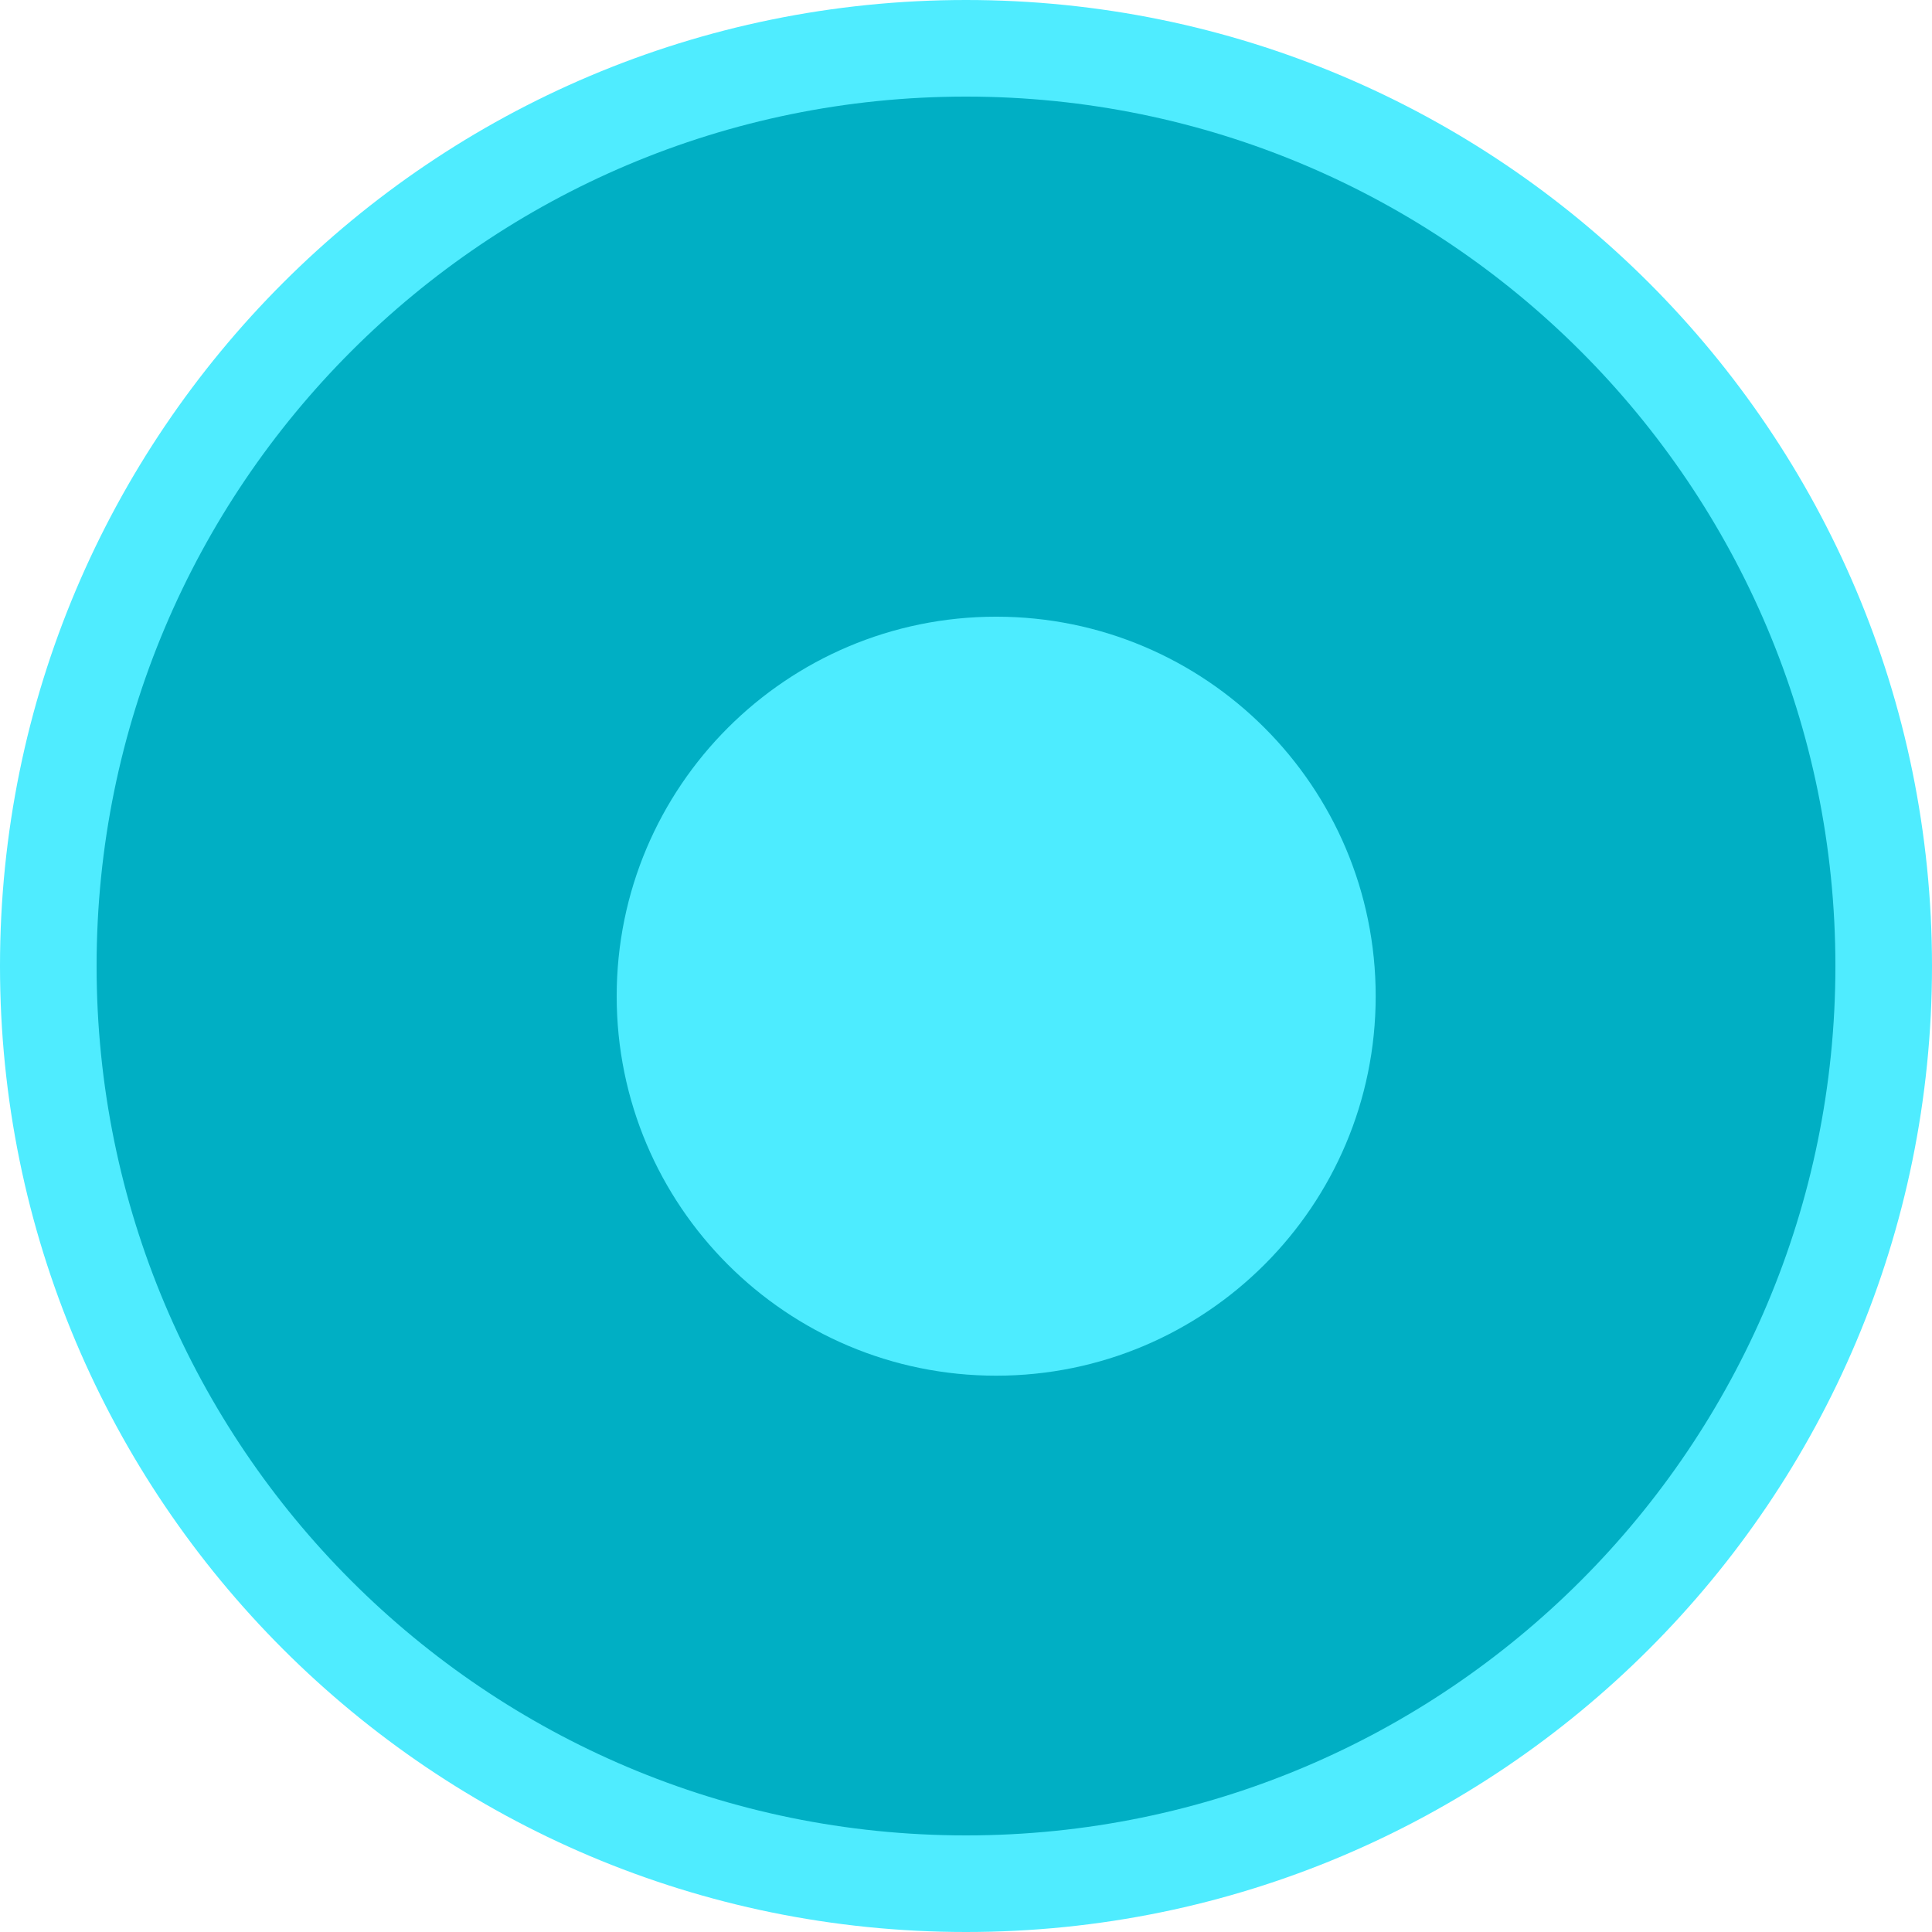 <?xml version="1.0" encoding="UTF-8" standalone="no"?>
<svg width="256px" height="256px" viewBox="0 0 256 256" version="1.1" xmlns="http://www.w3.org/2000/svg" xmlns:xlink="http://www.w3.org/1999/xlink" preserveAspectRatio="xMidYMid">
    <defs>
        <filter x="-50%" y="-50%" width="200%" height="200%" filterUnits="objectBoundingBox" id="filter-1">
            <feOffset dx="4" dy="4" in="SourceAlpha" result="shadowOffsetInner1"></feOffset>
            <feGaussianBlur stdDeviation="1.5" in="shadowOffsetInner1" result="shadowBlurInner1"></feGaussianBlur>
            <feComposite in="shadowBlurInner1" in2="SourceAlpha" operator="arithmetic" k2="-1" k3="1" result="shadowInnerInner1"></feComposite>
            <feColorMatrix values="0 0 0 0 0   0 0 0 0 0   0 0 0 0 0  0 0 0 0.55 0" in="shadowInnerInner1" type="matrix" result="shadowMatrixInner1"></feColorMatrix>
            <feMerge>
                <feMergeNode in="SourceGraphic"></feMergeNode>
                <feMergeNode in="shadowMatrixInner1"></feMergeNode>
            </feMerge>
        </filter>
    </defs>
	<g>
		<path d="M256,128 C256,198.692 198.692,256 128,256 C57.308,256 0,198.692 0,128 C0,57.308 57.308,0 128,0 C198.692,0 256,57.308 256,128" fill="#4fecff"></path>
		<path d="M243.2,128 C243.2,191.623 191.623,243.2 128,243.2 C64.377,243.2 12.8,191.623 12.8,128 C12.8,64.377 64.377,12.8 128,12.8 C191.623,12.8 243.2,64.377 243.2,128" fill="#00afc4"></path>
		<path d="M178.286,128 C178.286,155.772 155.772,178.286 128,178.286 C100.228,178.286 77.714,155.772 77.714,128 C77.714,100.228 100.228,77.714 128,77.714 C155.772,77.714 178.286,100.228 178.286,128" fill="#4decff" filter="url(#filter-1)"></path>
	</g>
</svg>